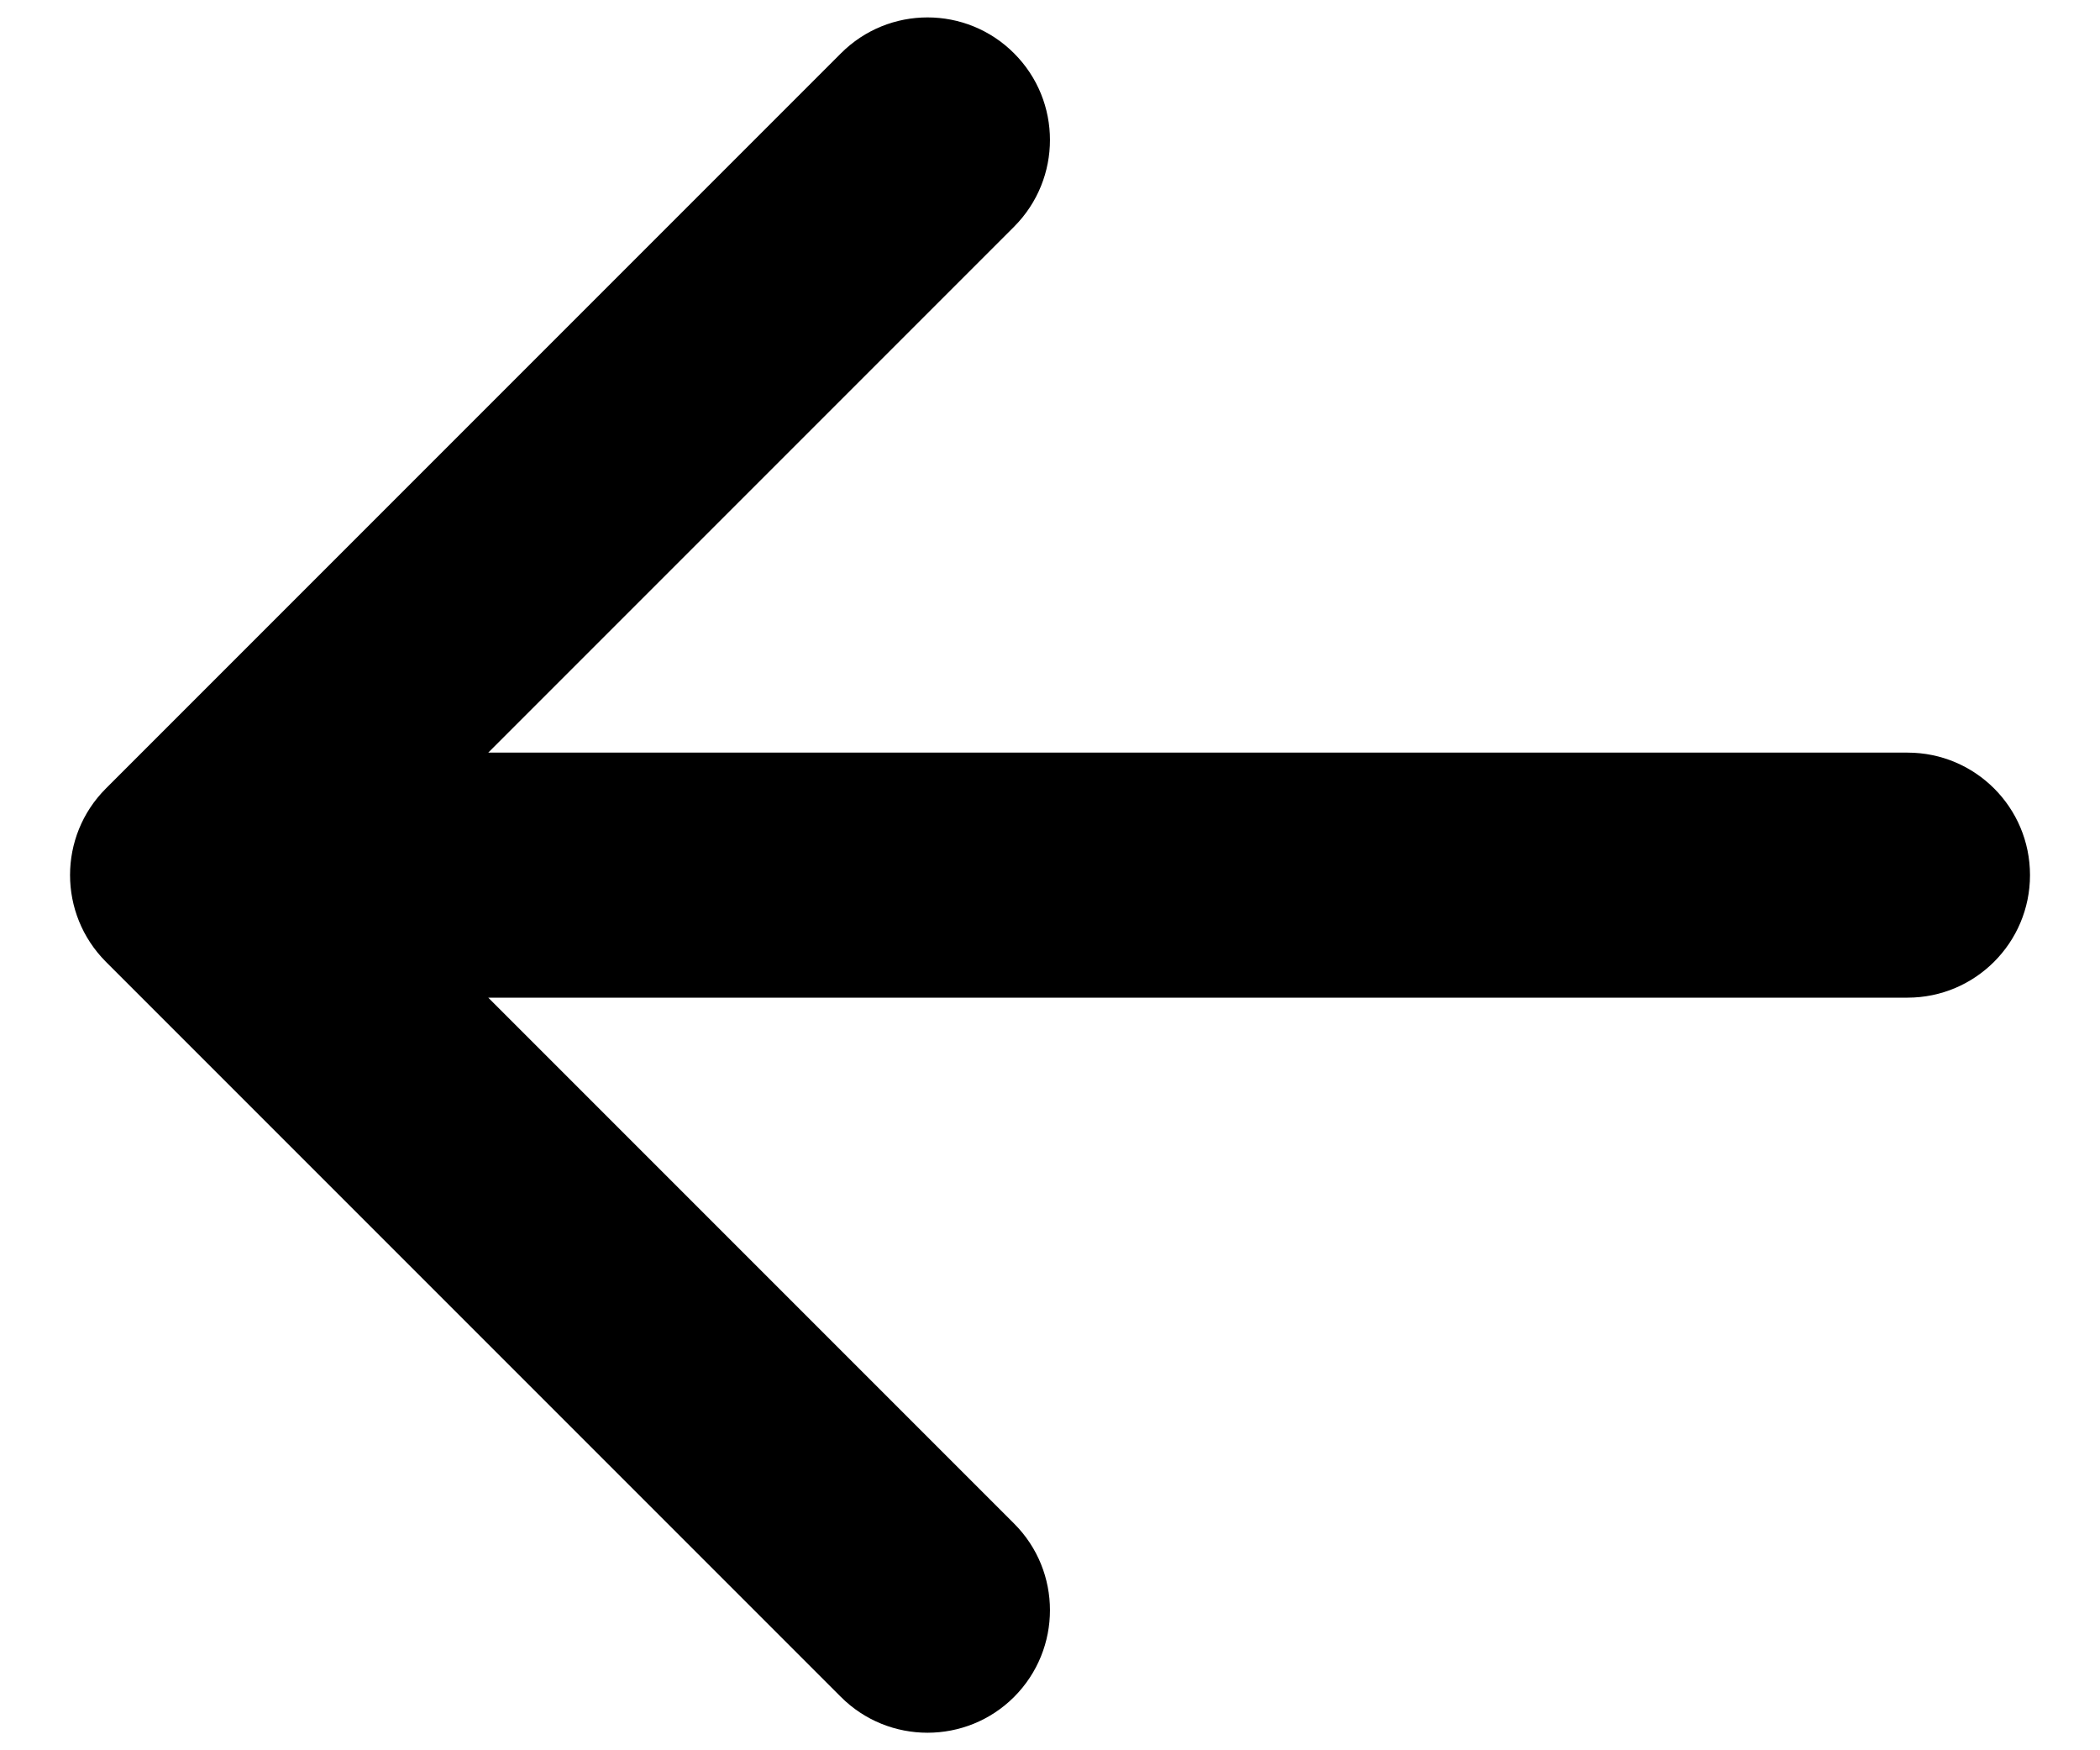 <svg width="12" height="10" viewBox="0 0 12 10" fill="currentColor" xmlns="http://www.w3.org/2000/svg">
<path fill-rule="evenodd" clip-rule="evenodd" d="M5.795 9.695C5.522 9.968 5.078 9.968 4.805 9.695L0.605 5.495C0.332 5.221 0.332 4.778 0.605 4.505L4.805 0.305C5.078 0.031 5.522 0.031 5.795 0.305C6.068 0.578 6.068 1.021 5.795 1.295L2.79 4.3H10.9C11.287 4.3 11.6 4.613 11.6 5C11.6 5.386 11.287 5.7 10.9 5.7L2.79 5.7L5.795 8.705C6.068 8.978 6.068 9.421 5.795 9.695Z"/>
</svg>
